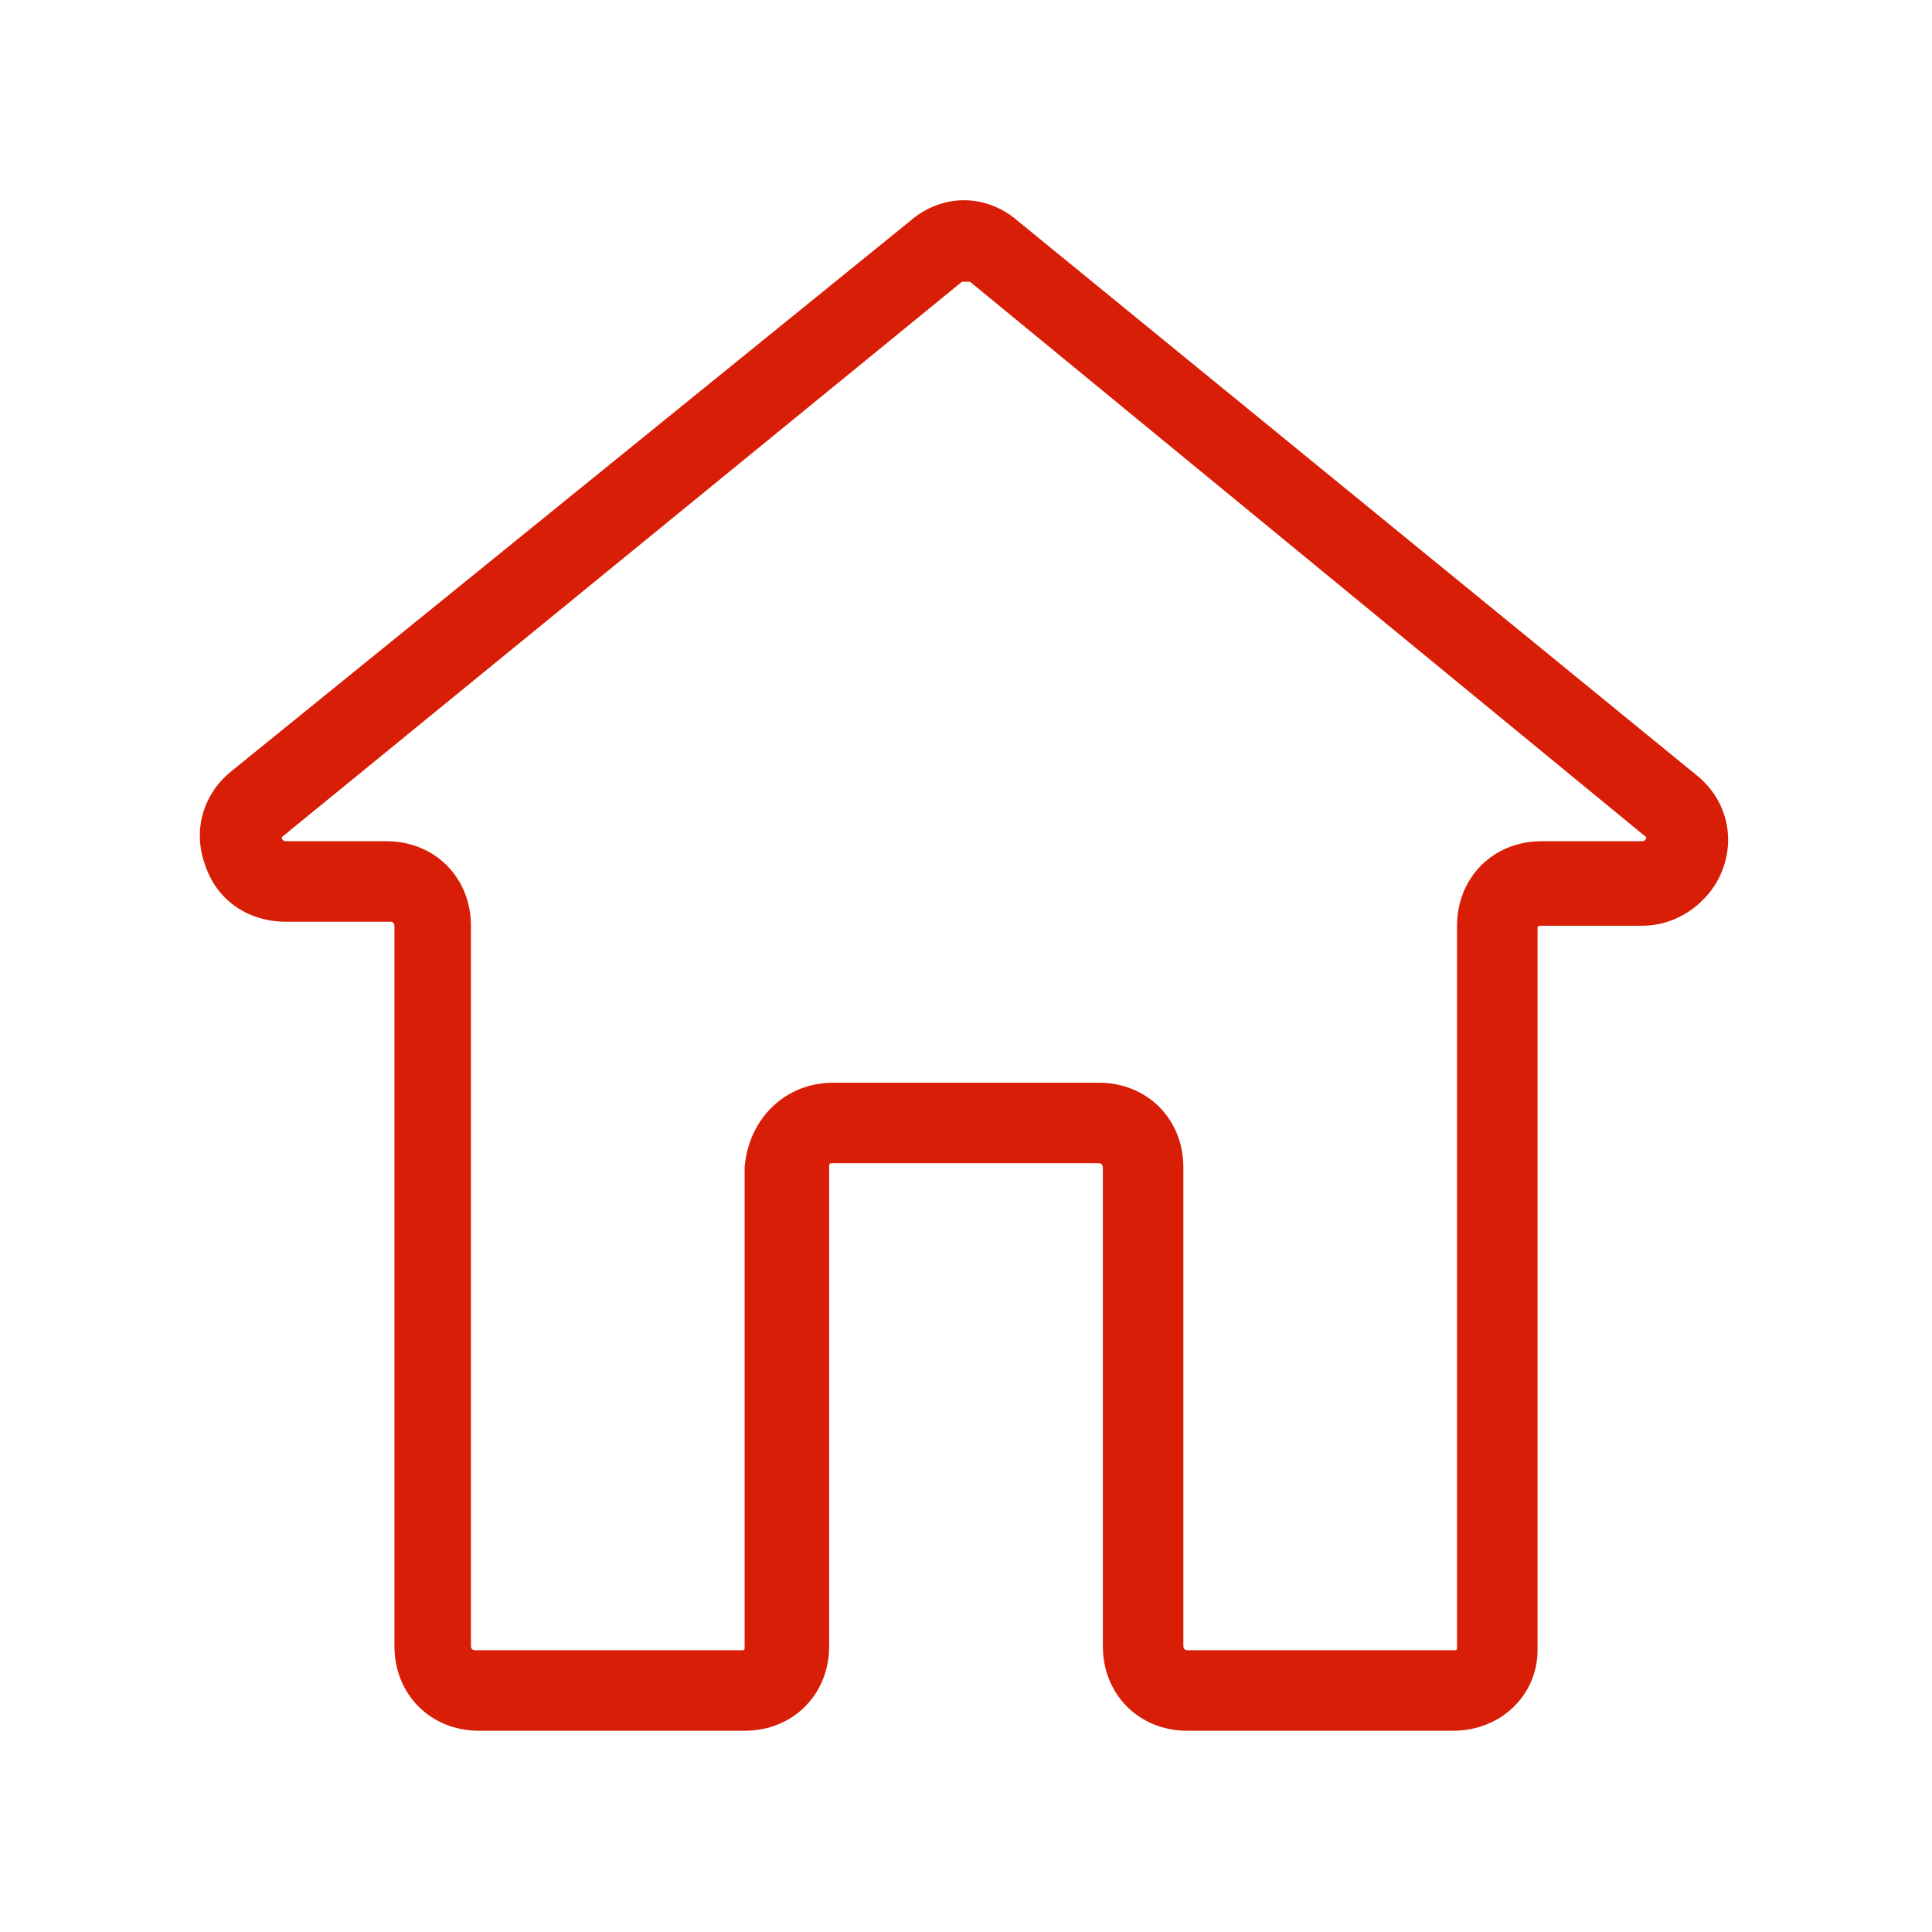 <?xml version="1.0" standalone="no"?><!DOCTYPE svg PUBLIC "-//W3C//DTD SVG 1.1//EN" "http://www.w3.org/Graphics/SVG/1.1/DTD/svg11.dtd"><svg t="1599402395876" class="icon" viewBox="0 0 1024 1024" version="1.1" xmlns="http://www.w3.org/2000/svg" p-id="8141" xmlns:xlink="http://www.w3.org/1999/xlink" width="200" height="200"><defs><style type="text/css"></style></defs><path d="M770.133 917.333h-140.8c-25.6 0-44.8-19.2-44.8-44.8V618.667s0-2.133-2.133-2.133h-140.8c-2.133 0-2.133 0-2.133 2.133v253.867c0 25.6-19.2 44.8-44.8 44.8h-140.8c-25.6 0-44.8-19.2-44.8-44.8V490.667s0-2.133-2.133-2.133H151.467c-19.2 0-36.267-10.667-42.667-29.867-6.4-17.067-2.133-36.267 12.8-49.067L482.133 117.333c17.067-14.933 40.533-14.933 57.6 0l360.533 294.4c14.933 12.8 19.2 32 12.8 49.067-6.4 17.067-23.467 29.867-42.667 29.867h-53.333c-2.133 0-2.133 0-2.133 2.133V874.667c0 23.467-19.2 42.667-44.8 42.667zM441.6 573.867h140.8c25.6 0 44.8 19.2 44.8 44.8v253.867s0 2.133 2.133 2.133h140.8c2.133 0 2.133 0 2.133-2.133V490.667c0-25.6 19.2-44.8 44.8-44.8h53.333s2.133 0 2.133-2.133L514.133 149.333h-4.267L149.333 443.733c0 2.133 2.133 2.133 2.133 2.133h53.333c25.6 0 44.8 19.2 44.8 44.8v381.867s0 2.133 2.133 2.133h140.8c2.133 0 2.133 0 2.133-2.133V618.667c2.133-25.6 21.333-44.8 46.933-44.8z" fill="#d81e06" p-id="8142"></path></svg>